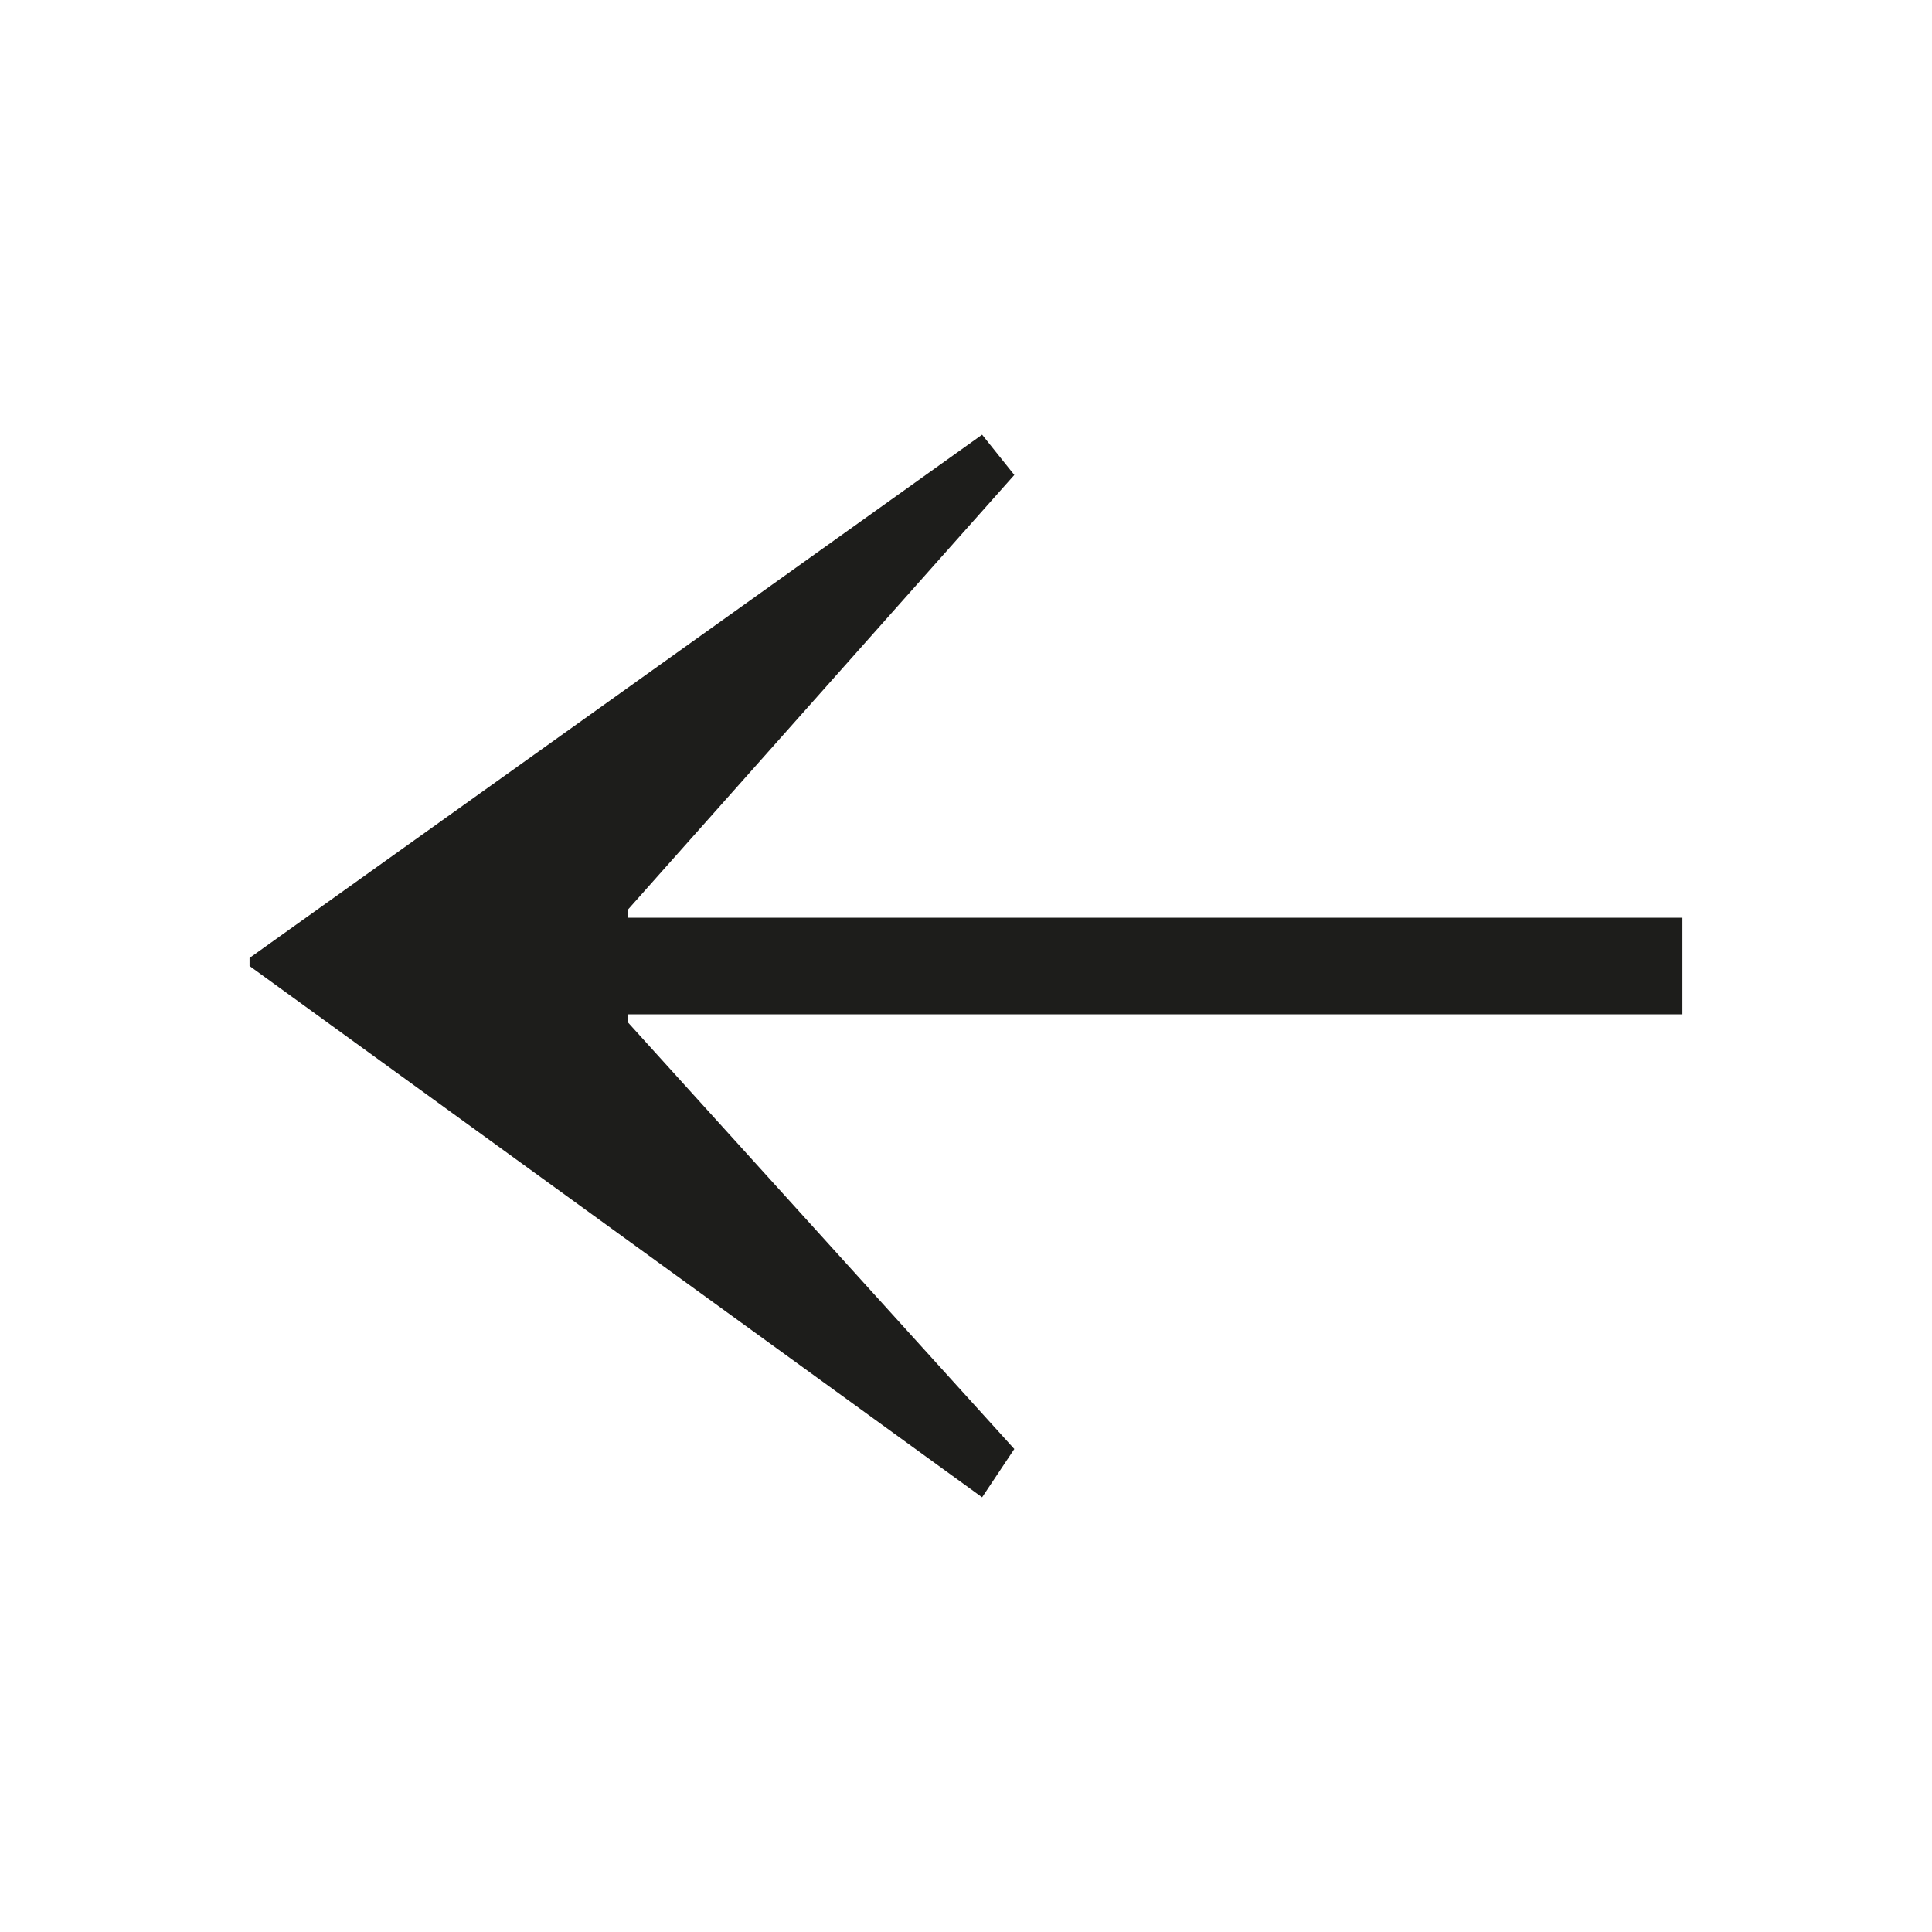 <svg xmlns="http://www.w3.org/2000/svg"
     height="65" width="65"
     viewBox="0 0 24 24" style="enable-background:new 0 0 24 24;">
  <style type="text/css">
    .st0 {
      fill: #1D1D1B;
    }
  </style>
  <path class="st0"
        d="M7.8,11.4 L7.8,11.3 L12.6,5.9 L12.2,5.4 L3.1,11.9 L3.1,12 L12.2,18.6 L12.6,18 L7.8,12.7 L7.8,12.6 L20.9,12.6 L20.9,11.4 Z"/>
</svg>
